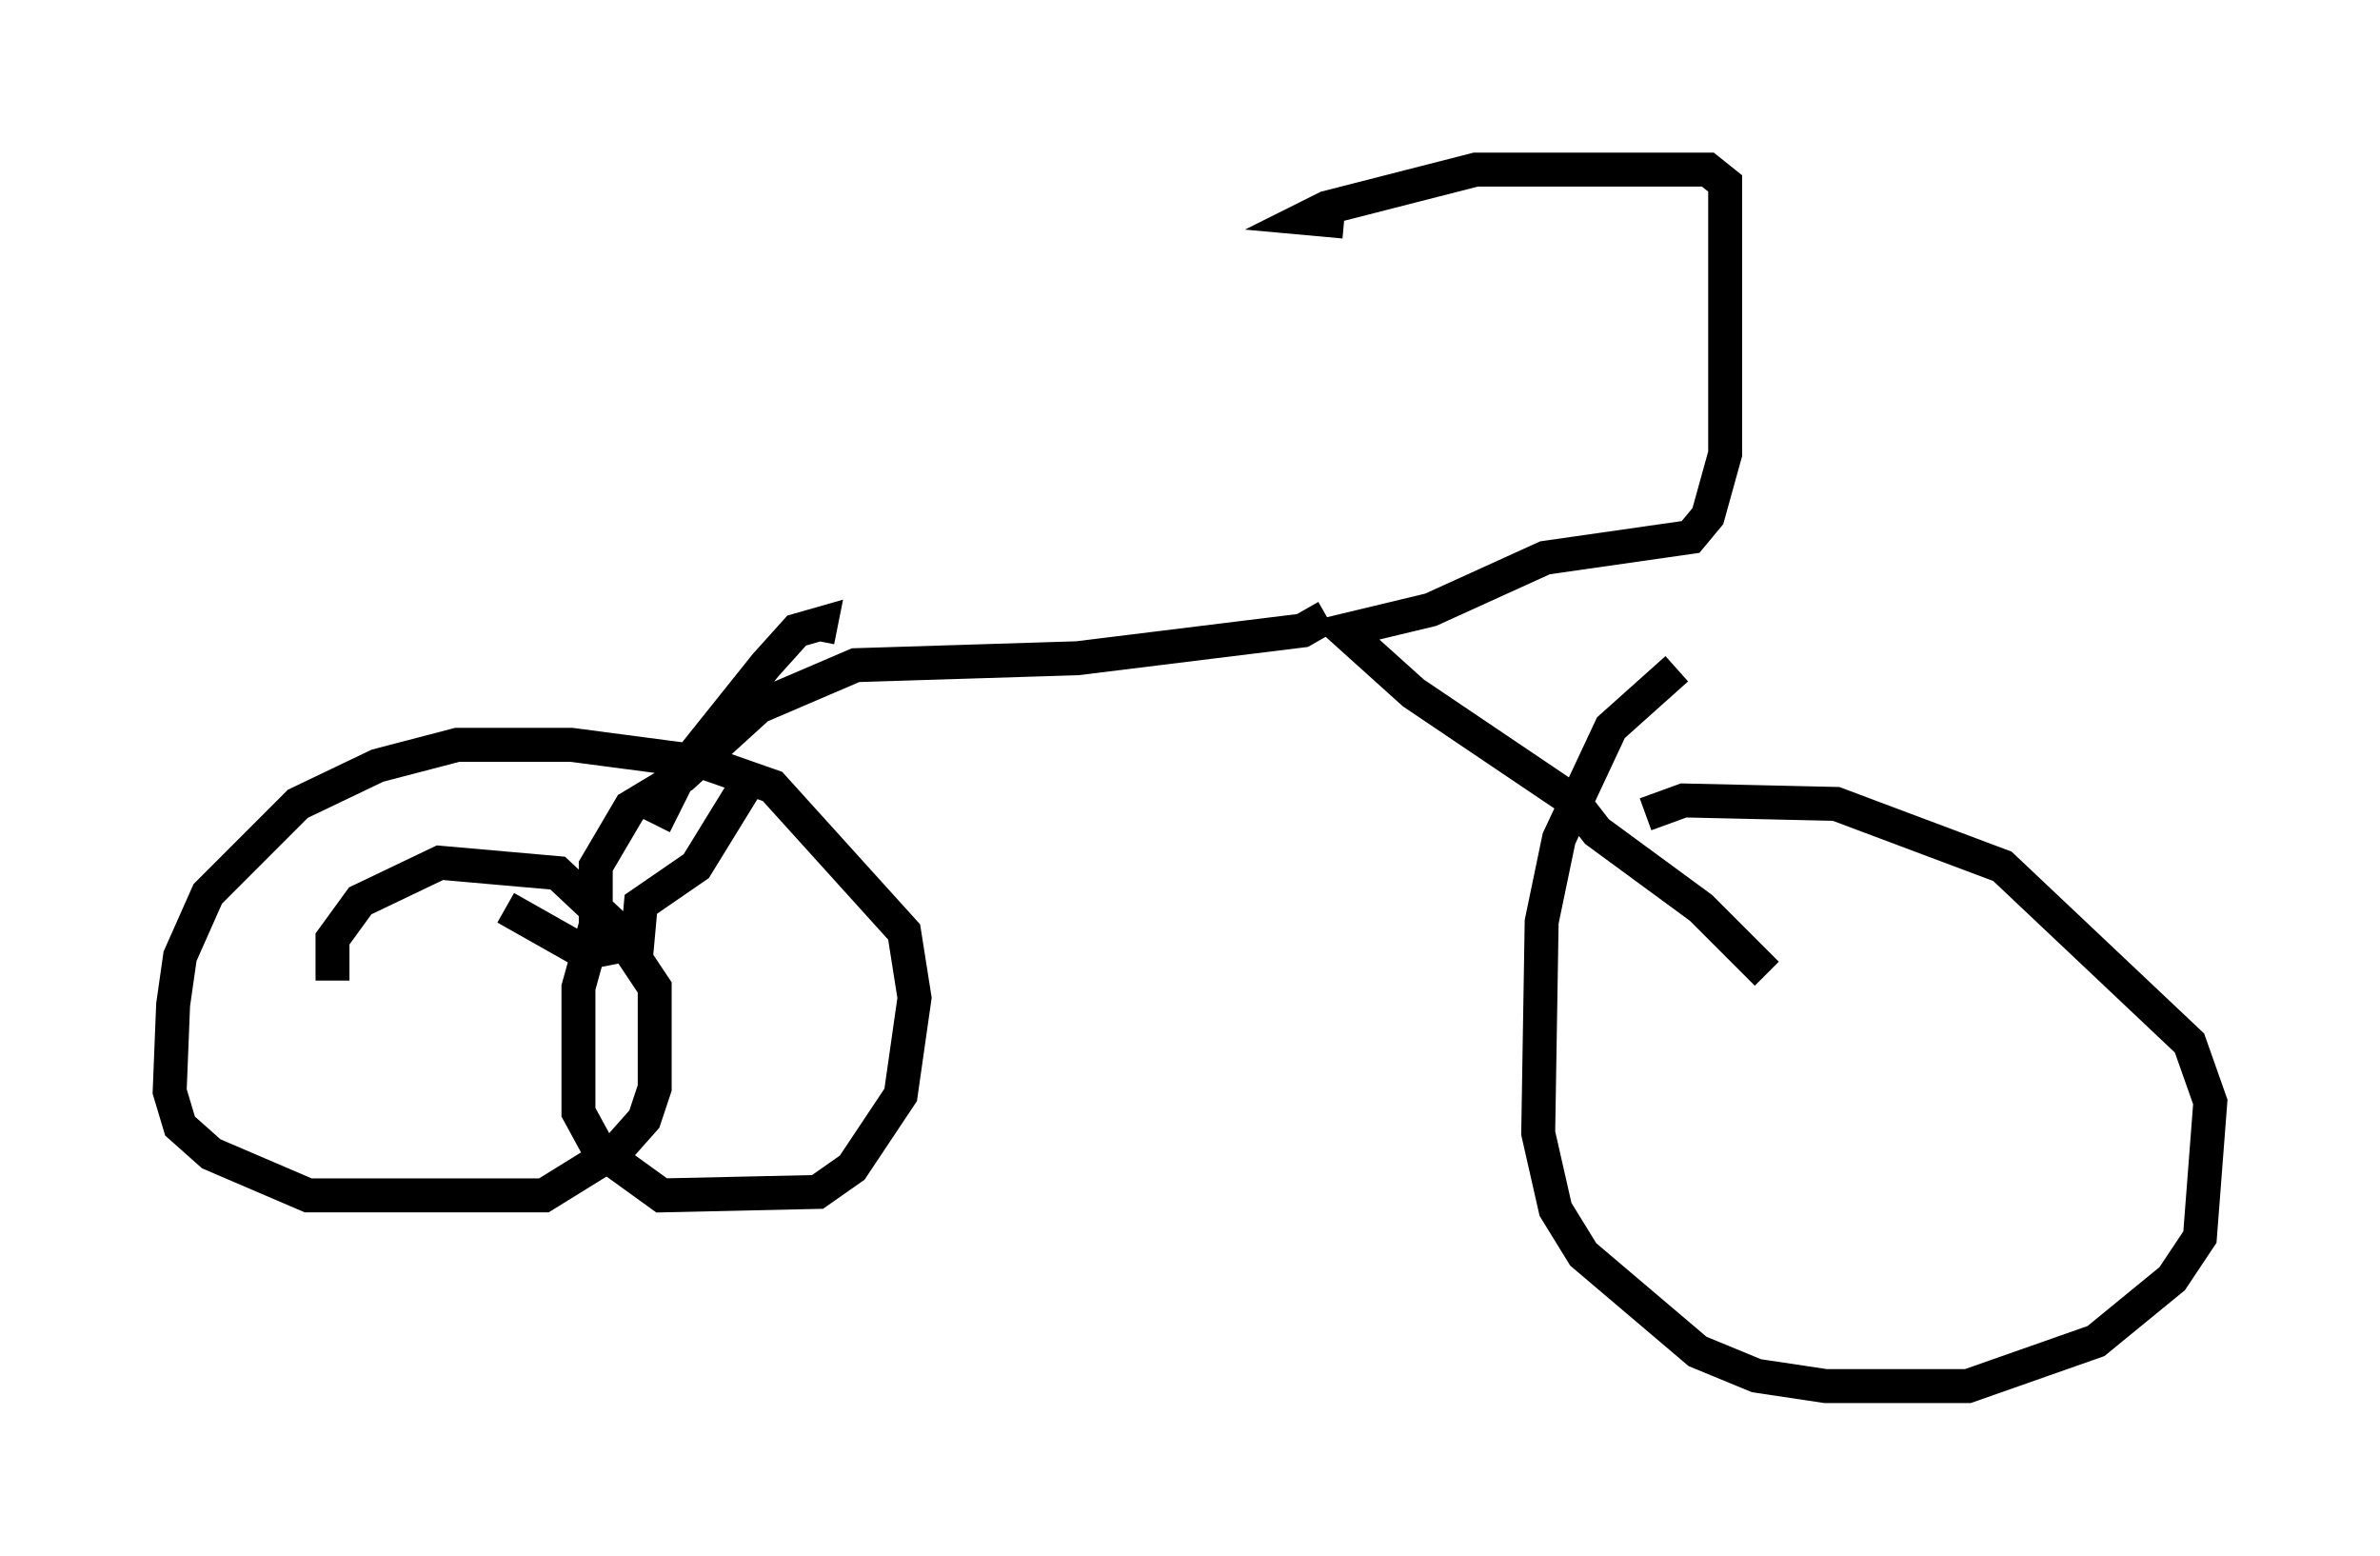 <?xml version="1.0" encoding="utf-8" ?>
<svg baseProfile="full" height="45.832" version="1.1" width="70.128" xmlns="http://www.w3.org/2000/svg" xmlns:ev="http://www.w3.org/2001/xml-events" xmlns:xlink="http://www.w3.org/1999/xlink"><defs /><rect fill="white" height="45.832" width="70.128" x="0" y="0" /><path d="M50.53, 19.7 m-1.123, 0.0 l-1.94, 1.735 -1.531, 3.267 l-0.51, 2.45 -0.102, 6.227 l0.51, 2.246 0.817, 1.327 l3.369, 2.858 1.735, 0.715 l2.042, 0.306 4.185, 0.0 l3.777, -1.327 2.246, -1.838 l0.817, -1.225 0.306, -3.981 l-0.613, -1.735 -5.513, -5.206 l-4.9, -1.838 -4.492, -0.102 l-1.123, 0.408 m3.573, 4.696 l-1.94, -1.94 -3.063, -2.246 l-0.715, -0.919 -4.696, -3.165 l-2.042, -1.838 2.552, -0.613 l3.369, -1.531 4.288, -0.613 l0.51, -0.613 0.51, -1.838 l0.0, -7.963 -0.51, -0.408 l-6.84, 0.0 -4.39, 1.123 l-0.613, 0.306 1.123, 0.102 m-0.51, 11.638 l-0.715, 0.408 -6.635, 0.817 l-6.533, 0.204 -2.858, 1.225 l-2.246, 2.042 -1.531, 0.919 l-1.021, 1.735 0.0, 1.735 l-0.51, 1.838 0.0, 3.675 l0.613, 1.123 1.838, 1.327 l4.594, -0.102 1.021, -0.715 l1.429, -2.144 0.408, -2.858 l-0.306, -1.94 -3.879, -4.288 l-2.042, -0.715 -3.879, -0.51 l-3.369, 0.0 -2.348, 0.613 l-2.348, 1.123 -2.654, 2.654 l-0.817, 1.838 -0.204, 1.429 l-0.102, 2.552 0.306, 1.021 l0.919, 0.817 2.858, 1.225 l6.942, 0.0 2.144, -1.327 l0.817, -0.919 0.306, -0.919 l0.0, -2.96 -1.225, -1.838 l-1.633, -1.531 -3.471, -0.306 l-2.348, 1.123 -0.817, 1.123 l0.0, 1.225 m5.104, -2.144 l2.348, 1.327 1.531, -0.306 l0.102, -1.123 1.633, -1.123 l1.633, -2.654 m1.94, -3.981 l0.102, -0.51 -0.715, 0.204 l-0.919, 1.021 -2.45, 3.063 l-0.817, 1.633 m6.227, -10.413 l0.0, 0.0 m0.0, 0.0 l0.0, 0.0 " fill="none" stroke="black" stroke-width="1" /></svg>